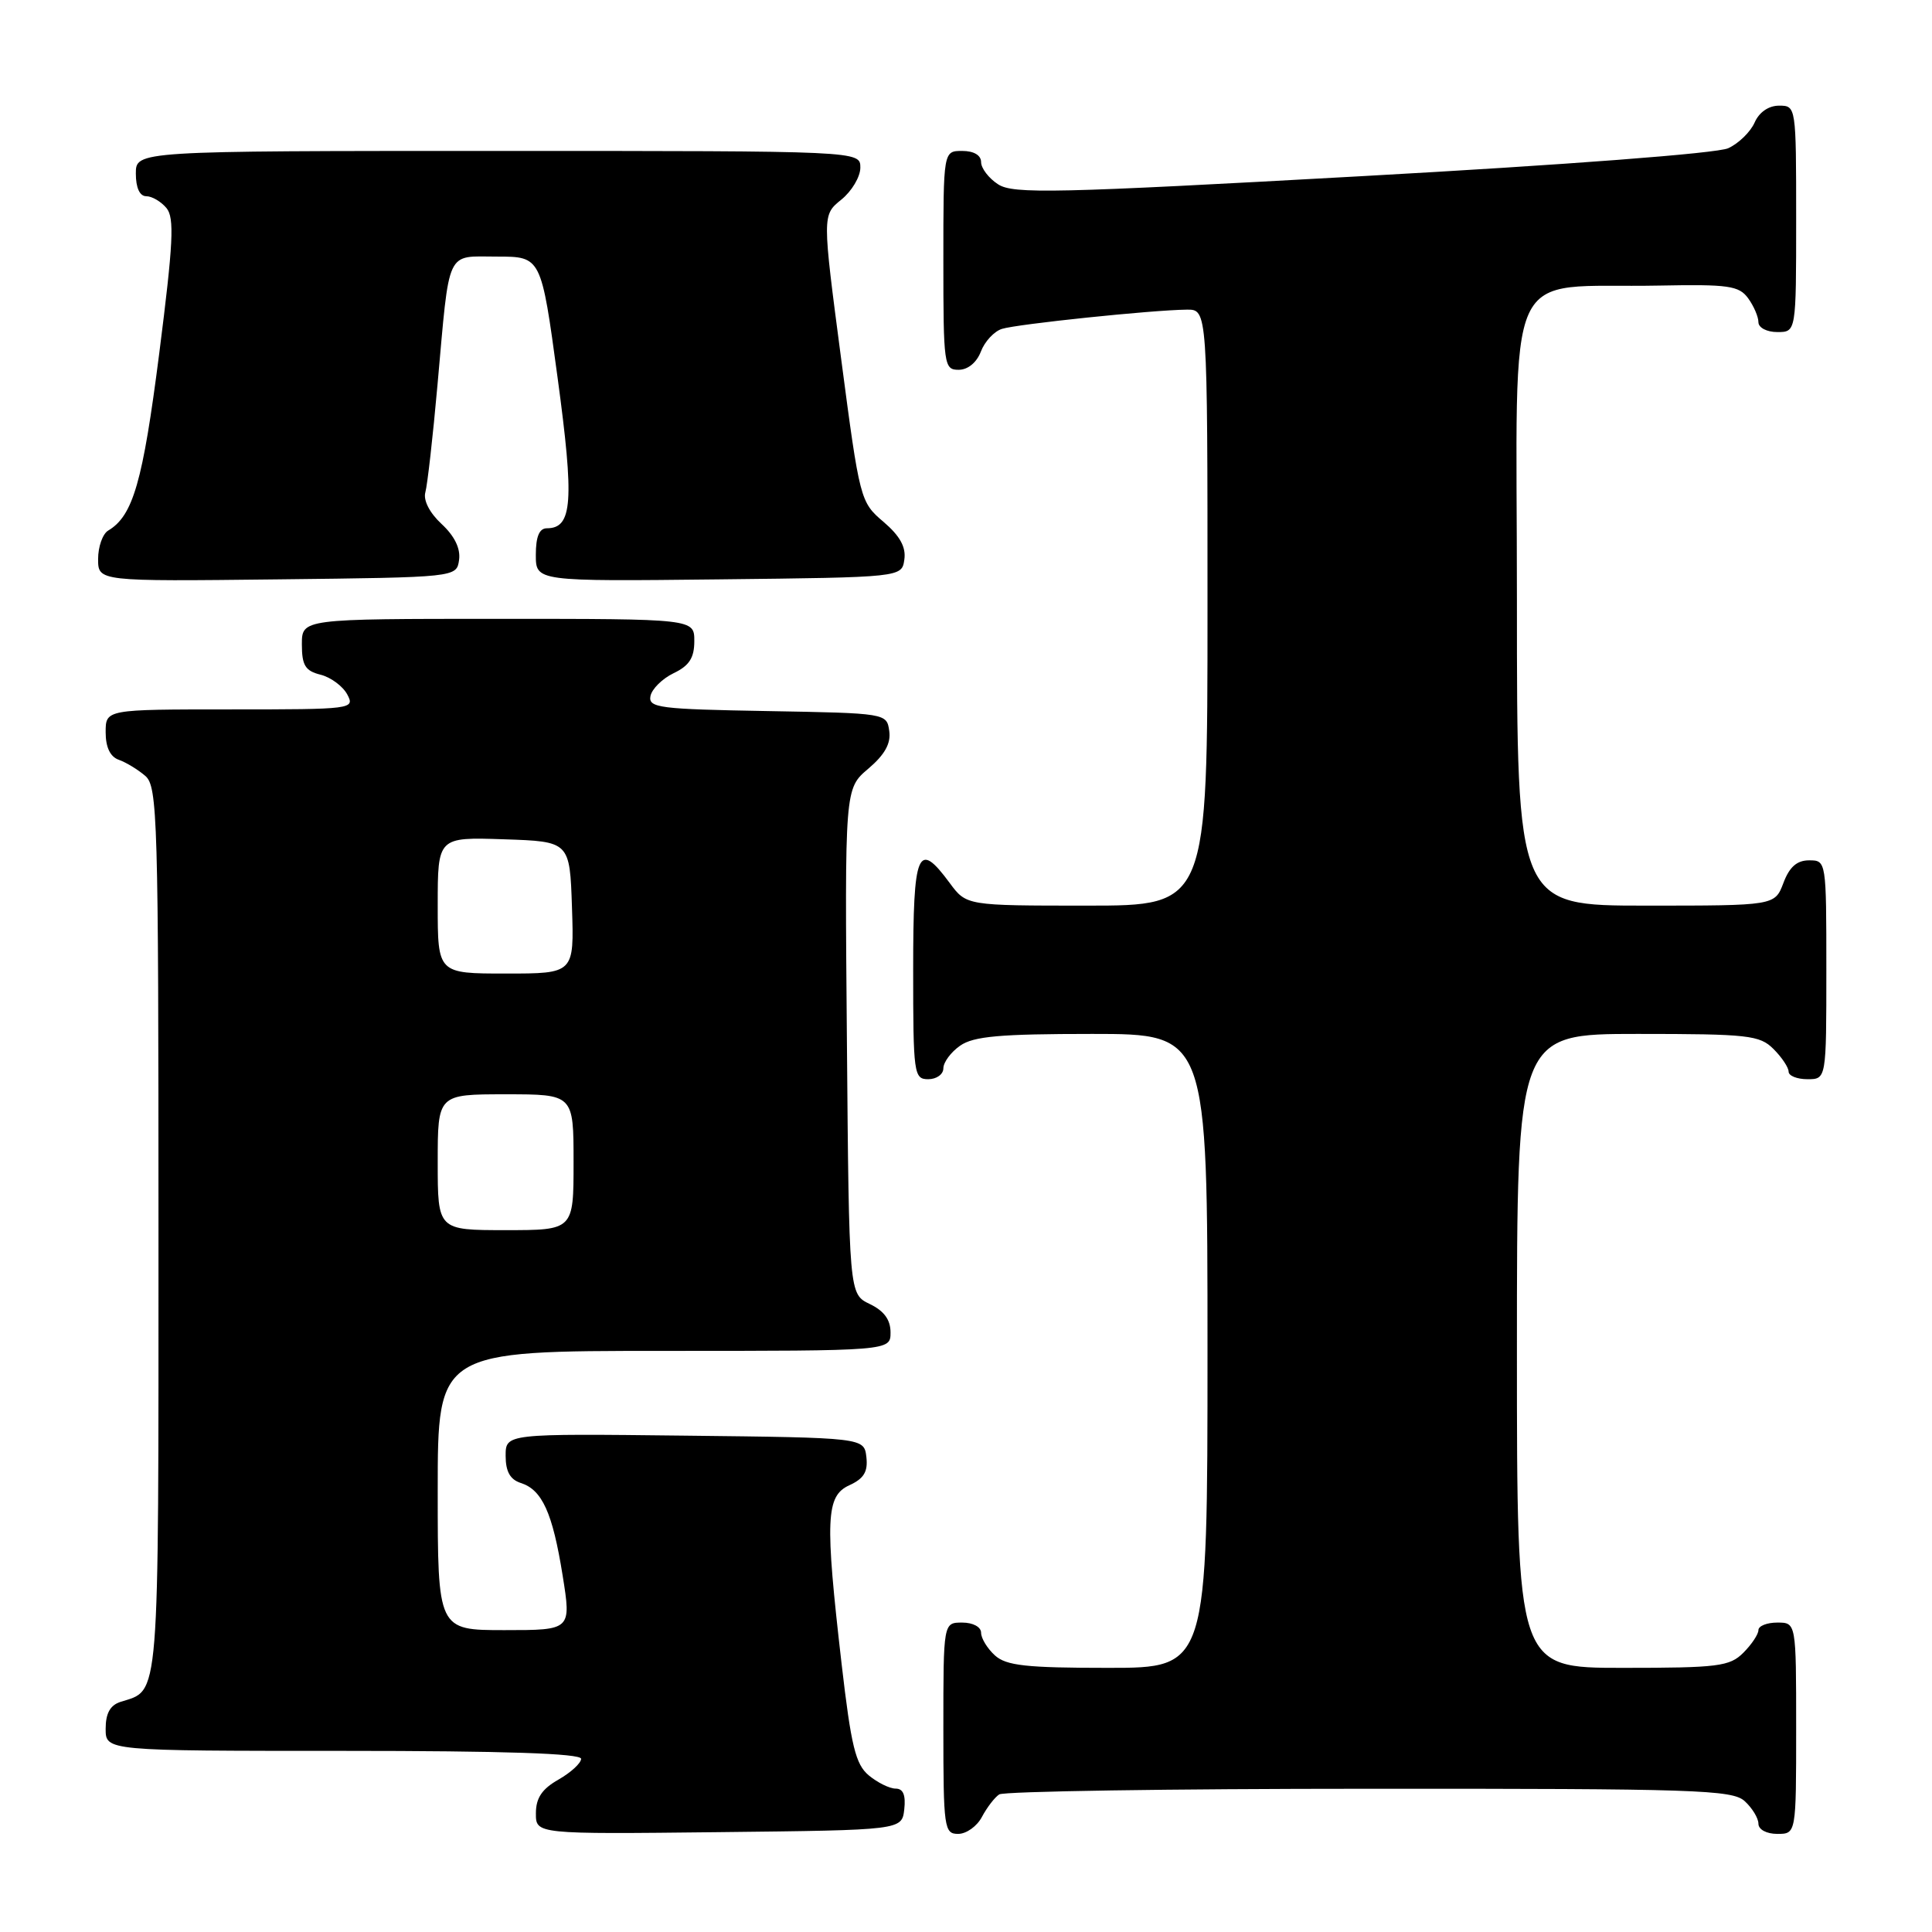 <?xml version="1.0" encoding="UTF-8" standalone="no"?>
<!DOCTYPE svg PUBLIC "-//W3C//DTD SVG 1.1//EN" "http://www.w3.org/Graphics/SVG/1.1/DTD/svg11.dtd" >
<svg xmlns="http://www.w3.org/2000/svg" xmlns:xlink="http://www.w3.org/1999/xlink" version="1.1" viewBox="0 0 256 256">
 <g >
 <path fill="currentColor"
d=" M 119.82 239.75 C 120.03 237.86 119.68 237.00 118.68 237.00 C 117.88 237.00 116.28 236.21 115.12 235.25 C 113.37 233.79 112.78 231.38 111.52 220.50 C 109.30 201.26 109.43 198.22 112.55 196.80 C 114.47 195.92 115.02 195.01 114.80 193.07 C 114.50 190.50 114.50 190.50 90.75 190.23 C 67.00 189.96 67.00 189.96 67.00 192.91 C 67.00 194.99 67.60 196.05 69.00 196.50 C 71.84 197.40 73.22 200.45 74.55 208.75 C 75.71 216.00 75.71 216.00 66.85 216.00 C 58.00 216.00 58.00 216.00 58.00 197.50 C 58.00 179.00 58.00 179.00 88.00 179.00 C 118.00 179.00 118.00 179.00 118.00 176.55 C 118.00 174.87 117.14 173.70 115.25 172.79 C 112.50 171.47 112.50 171.47 112.22 137.99 C 111.93 104.50 111.93 104.50 115.05 101.86 C 117.24 100.00 118.07 98.51 117.83 96.86 C 117.50 94.51 117.45 94.50 101.68 94.22 C 87.36 93.97 85.89 93.79 86.19 92.23 C 86.38 91.29 87.76 89.92 89.26 89.20 C 91.33 88.21 92.00 87.17 92.00 84.95 C 92.00 82.00 92.00 82.00 66.00 82.00 C 40.00 82.00 40.00 82.00 40.00 85.39 C 40.00 88.16 40.45 88.90 42.47 89.40 C 43.83 89.74 45.42 90.92 46.01 92.01 C 47.05 93.96 46.73 94.00 30.54 94.00 C 14.00 94.00 14.00 94.00 14.00 97.03 C 14.00 99.02 14.60 100.28 15.75 100.68 C 16.71 101.02 18.29 101.98 19.25 102.81 C 20.88 104.21 21.00 108.35 21.00 163.08 C 21.00 226.31 21.20 223.85 15.99 225.50 C 14.60 225.94 14.00 227.02 14.00 229.07 C 14.00 232.00 14.00 232.00 45.50 232.00 C 66.77 232.00 77.00 232.34 77.00 233.05 C 77.00 233.62 75.65 234.86 74.01 235.80 C 71.82 237.04 71.01 238.24 71.01 240.27 C 71.00 243.04 71.00 243.04 95.25 242.77 C 119.50 242.50 119.50 242.50 119.82 239.75 Z  M 130.11 240.75 C 130.77 239.51 131.79 238.17 132.40 237.77 C 133.00 237.36 155.06 237.02 181.42 237.02 C 224.62 237.00 229.52 237.16 231.17 238.65 C 232.18 239.57 233.00 240.92 233.00 241.65 C 233.00 242.42 234.07 243.00 235.50 243.00 C 238.00 243.00 238.00 243.00 238.00 229.00 C 238.00 215.00 238.00 215.00 235.50 215.00 C 234.12 215.00 233.00 215.45 233.00 216.00 C 233.00 216.55 232.10 217.90 231.00 219.00 C 229.19 220.81 227.67 221.00 215.00 221.00 C 201.00 221.00 201.00 221.00 201.00 179.00 C 201.00 137.00 201.00 137.00 217.00 137.00 C 231.67 137.00 233.17 137.17 235.00 139.00 C 236.10 140.10 237.00 141.45 237.00 142.00 C 237.00 142.55 238.12 143.00 239.50 143.00 C 242.00 143.00 242.00 143.00 242.00 128.50 C 242.00 114.07 241.99 114.00 239.72 114.00 C 238.10 114.00 237.11 114.87 236.31 117.00 C 235.17 120.00 235.17 120.00 218.09 120.00 C 201.00 120.00 201.00 120.00 201.00 79.61 C 201.00 33.52 198.86 38.26 219.88 37.84 C 229.02 37.66 230.42 37.86 231.63 39.51 C 232.38 40.54 233.00 41.97 233.00 42.69 C 233.00 43.42 234.11 44.00 235.50 44.00 C 238.00 44.00 238.00 44.00 238.00 29.00 C 238.00 14.09 237.99 14.00 235.74 14.00 C 234.35 14.00 233.09 14.87 232.49 16.25 C 231.94 17.48 230.38 19.01 229.00 19.64 C 227.54 20.32 207.46 21.85 180.50 23.34 C 139.79 25.60 134.24 25.73 132.25 24.42 C 131.01 23.62 130.00 22.29 130.00 21.48 C 130.00 20.57 129.04 20.00 127.50 20.00 C 125.00 20.00 125.00 20.00 125.00 34.50 C 125.00 48.39 125.08 49.00 127.02 49.00 C 128.25 49.00 129.41 48.04 129.97 46.59 C 130.47 45.26 131.73 43.90 132.76 43.58 C 134.77 42.94 152.72 41.07 157.25 41.03 C 160.00 41.00 160.00 41.00 160.00 80.50 C 160.00 120.00 160.00 120.00 144.03 120.00 C 128.06 120.00 128.06 120.00 125.84 117.00 C 121.61 111.27 121.00 112.71 121.00 128.50 C 121.00 142.33 121.09 143.00 123.00 143.00 C 124.10 143.00 125.00 142.35 125.00 141.56 C 125.00 140.76 126.00 139.41 127.22 138.56 C 129.00 137.31 132.51 137.00 144.72 137.00 C 160.00 137.00 160.00 137.00 160.00 179.00 C 160.00 221.00 160.00 221.00 146.83 221.00 C 135.98 221.00 133.34 220.71 131.83 219.35 C 130.82 218.43 130.00 217.08 130.00 216.35 C 130.00 215.58 128.93 215.00 127.50 215.00 C 125.00 215.00 125.00 215.00 125.00 229.00 C 125.00 242.25 125.11 243.00 126.96 243.00 C 128.05 243.00 129.46 241.99 130.11 240.75 Z  M 60.83 74.19 C 61.04 72.68 60.23 71.02 58.51 69.43 C 56.92 67.95 56.07 66.29 56.36 65.24 C 56.63 64.28 57.36 57.88 57.97 51.00 C 59.61 32.70 59.01 34.00 65.87 34.00 C 71.71 34.00 71.71 34.00 73.88 50.02 C 76.11 66.47 75.86 70.00 72.46 70.00 C 71.46 70.00 71.00 71.10 71.00 73.52 C 71.00 77.04 71.00 77.04 95.25 76.77 C 119.50 76.50 119.50 76.50 119.83 74.14 C 120.07 72.49 119.24 71.00 117.06 69.14 C 113.99 66.53 113.92 66.25 111.45 47.50 C 108.95 28.50 108.95 28.50 111.47 26.46 C 112.86 25.34 114.00 23.43 114.00 22.21 C 114.00 20.00 114.00 20.00 66.00 20.00 C 18.00 20.00 18.00 20.00 18.00 23.00 C 18.00 24.88 18.51 26.00 19.38 26.00 C 20.14 26.00 21.34 26.71 22.06 27.57 C 23.13 28.86 22.96 32.21 21.10 46.82 C 18.92 63.87 17.63 68.34 14.34 70.30 C 13.60 70.74 13.00 72.44 13.00 74.07 C 13.00 77.04 13.00 77.04 36.75 76.77 C 60.50 76.50 60.50 76.50 60.83 74.19 Z  M 58.00 154.00 C 58.00 145.00 58.00 145.00 67.00 145.00 C 76.00 145.00 76.00 145.00 76.00 154.00 C 76.00 163.00 76.00 163.00 67.00 163.00 C 58.00 163.00 58.00 163.00 58.00 154.00 Z  M 58.00 119.96 C 58.00 110.92 58.00 110.92 66.75 111.21 C 75.50 111.50 75.50 111.50 75.79 120.25 C 76.08 129.00 76.08 129.00 67.04 129.00 C 58.00 129.00 58.00 129.00 58.00 119.96 Z "/>
</g>
</svg>